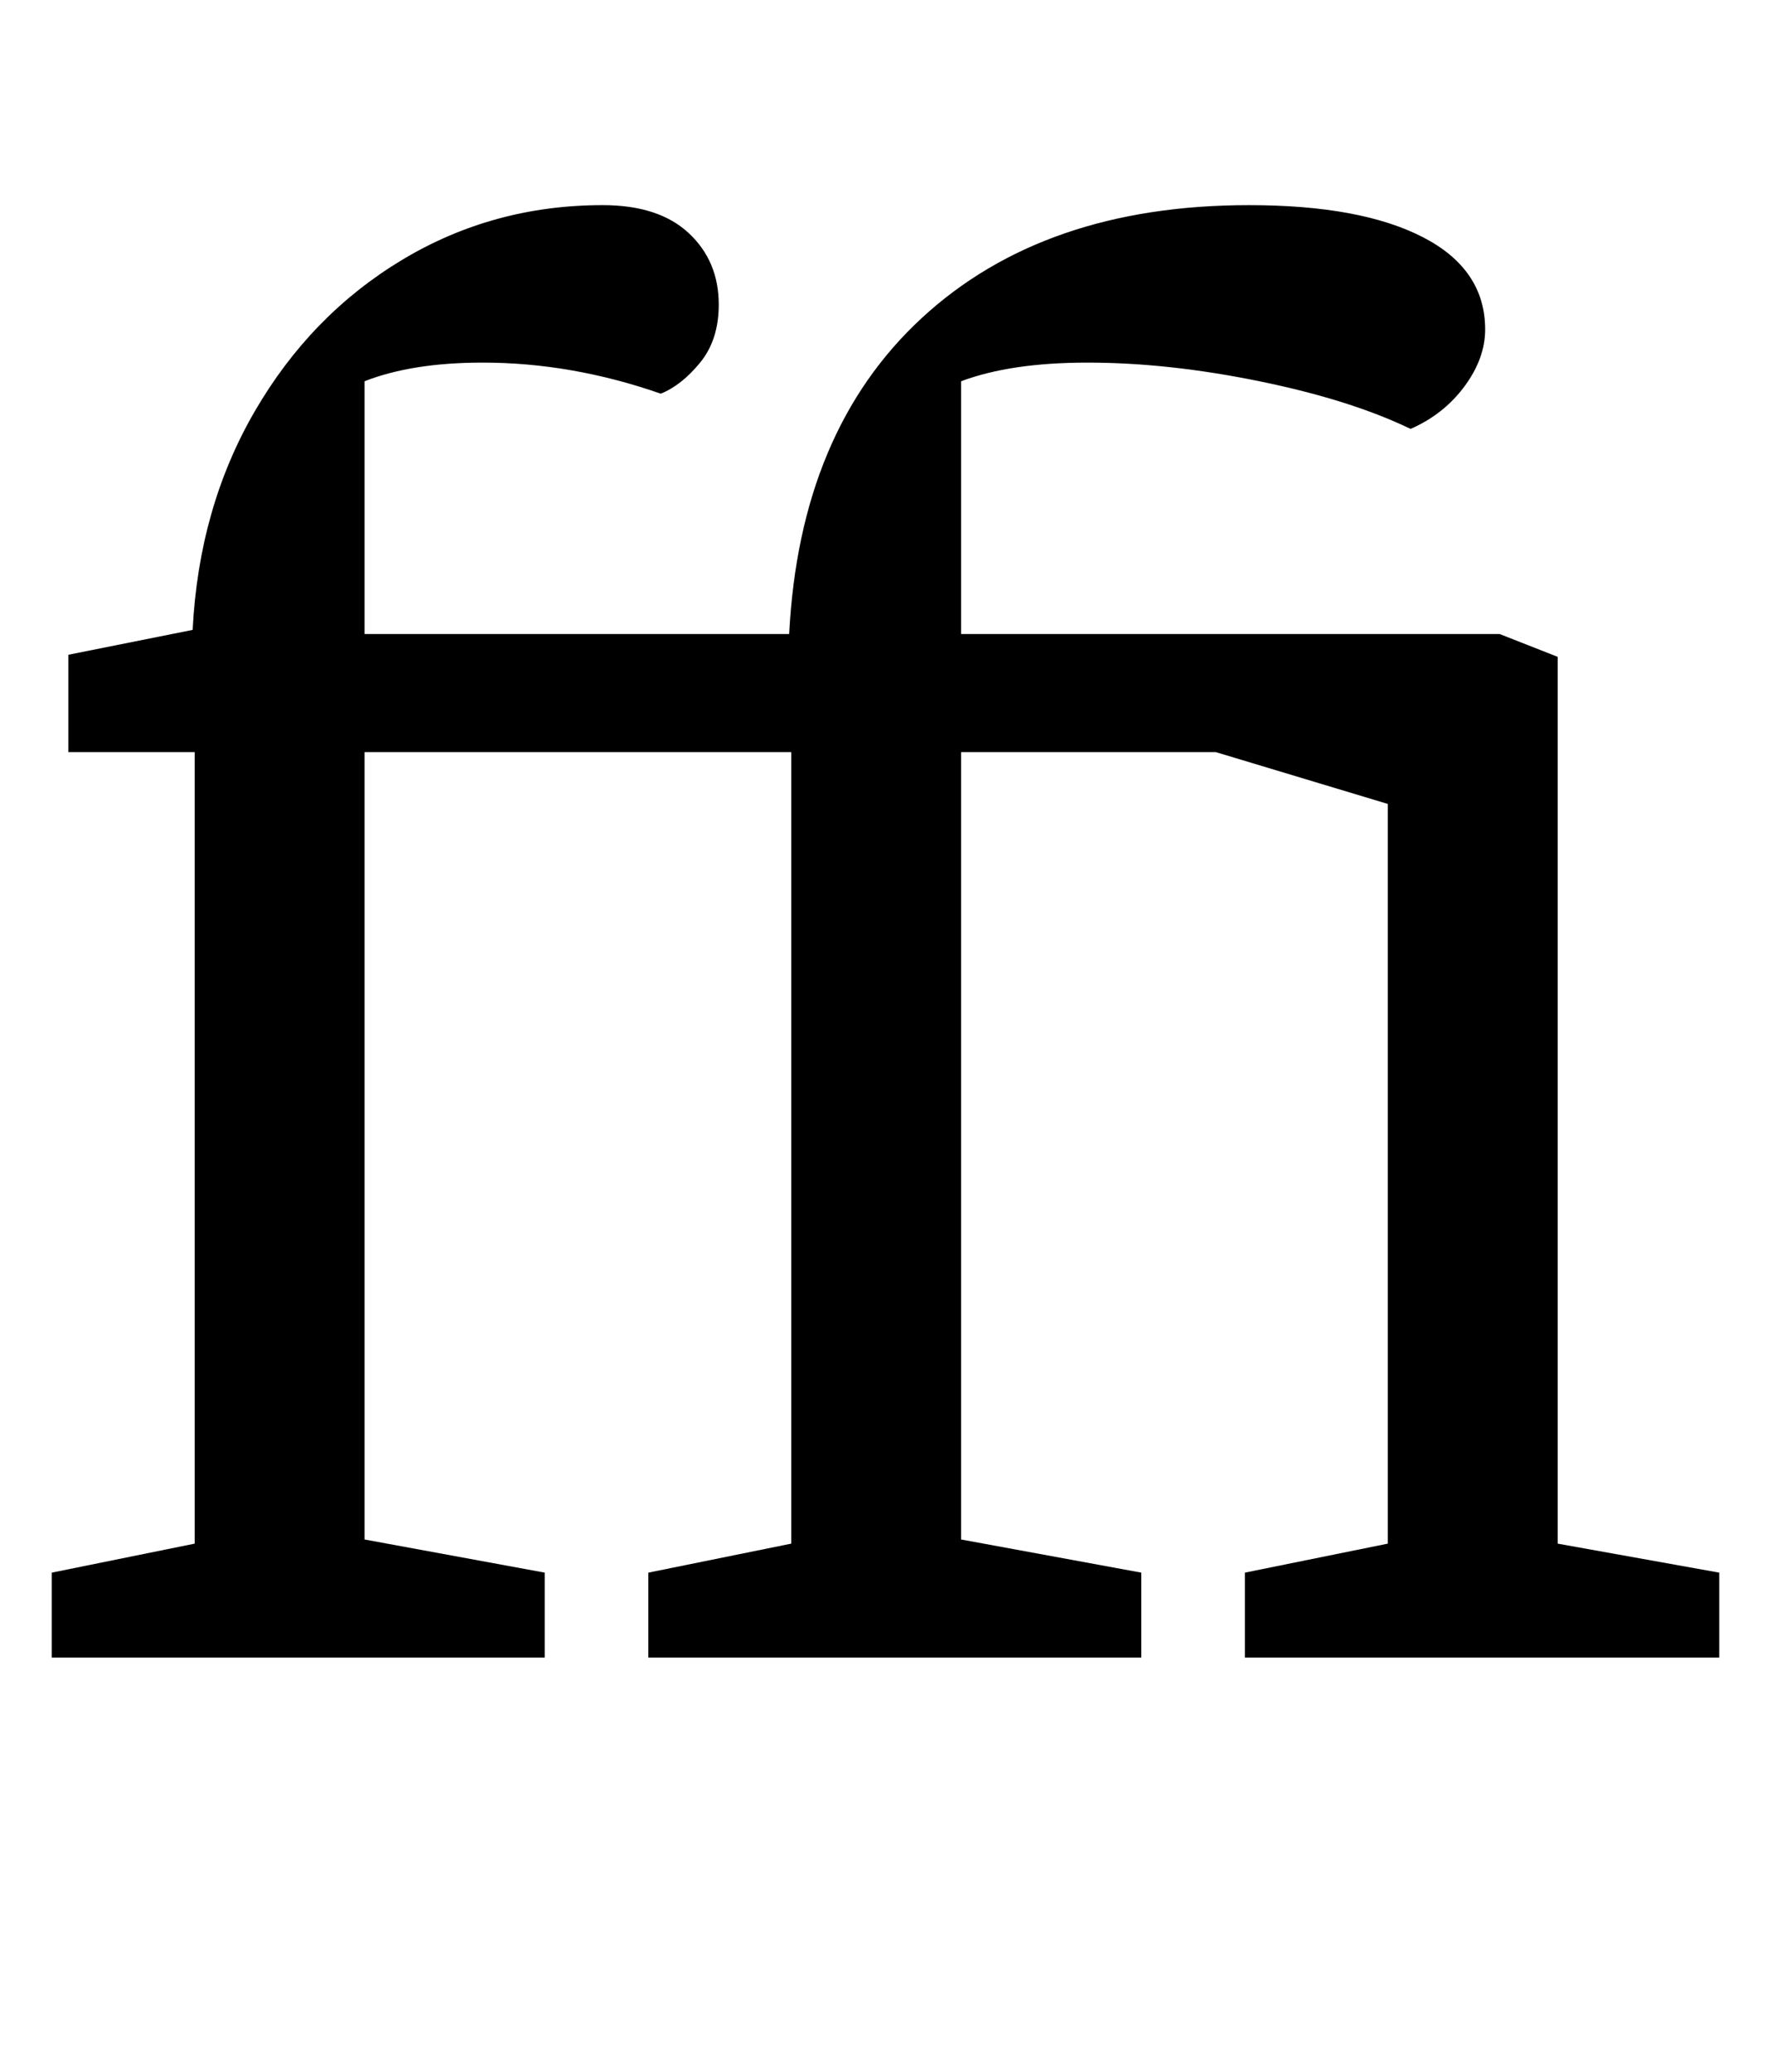 <?xml version="1.0" standalone="no"?>
<!DOCTYPE svg PUBLIC "-//W3C//DTD SVG 1.1//EN" "http://www.w3.org/Graphics/SVG/1.1/DTD/svg11.dtd" >
<svg xmlns="http://www.w3.org/2000/svg" xmlns:xlink="http://www.w3.org/1999/xlink" version="1.1" viewBox="-10 0 855 1000">
  <g transform="matrix(1 0 0 -1 0 800)">
   <path fill="currentColor"
d="M84 55v382h-61v47l60 12q3 59 30 105.5t71 73t97 26.5q27 0 41.5 -13.5t14.5 -34.5q0 -17 -9 -28t-19 -15q-43 15 -86 15q-34 0 -57 -9v-122h205q5 98 64 152.5t158 54.5q54 0 84 -15.5t30 -44.5q0 -14 -10 -27.5t-26 -20.5q-29 14 -73 23t-83 9q-37 0 -61 -9v-122h260
l28 -11v-428l78 -14v-41h-229v41l69 14v357l-83 25h-123v-380l87 -16v-41h-238v41l69 14v382h-206v-380l87 -16v-41h-238v41z" />
  </g>

</svg>
